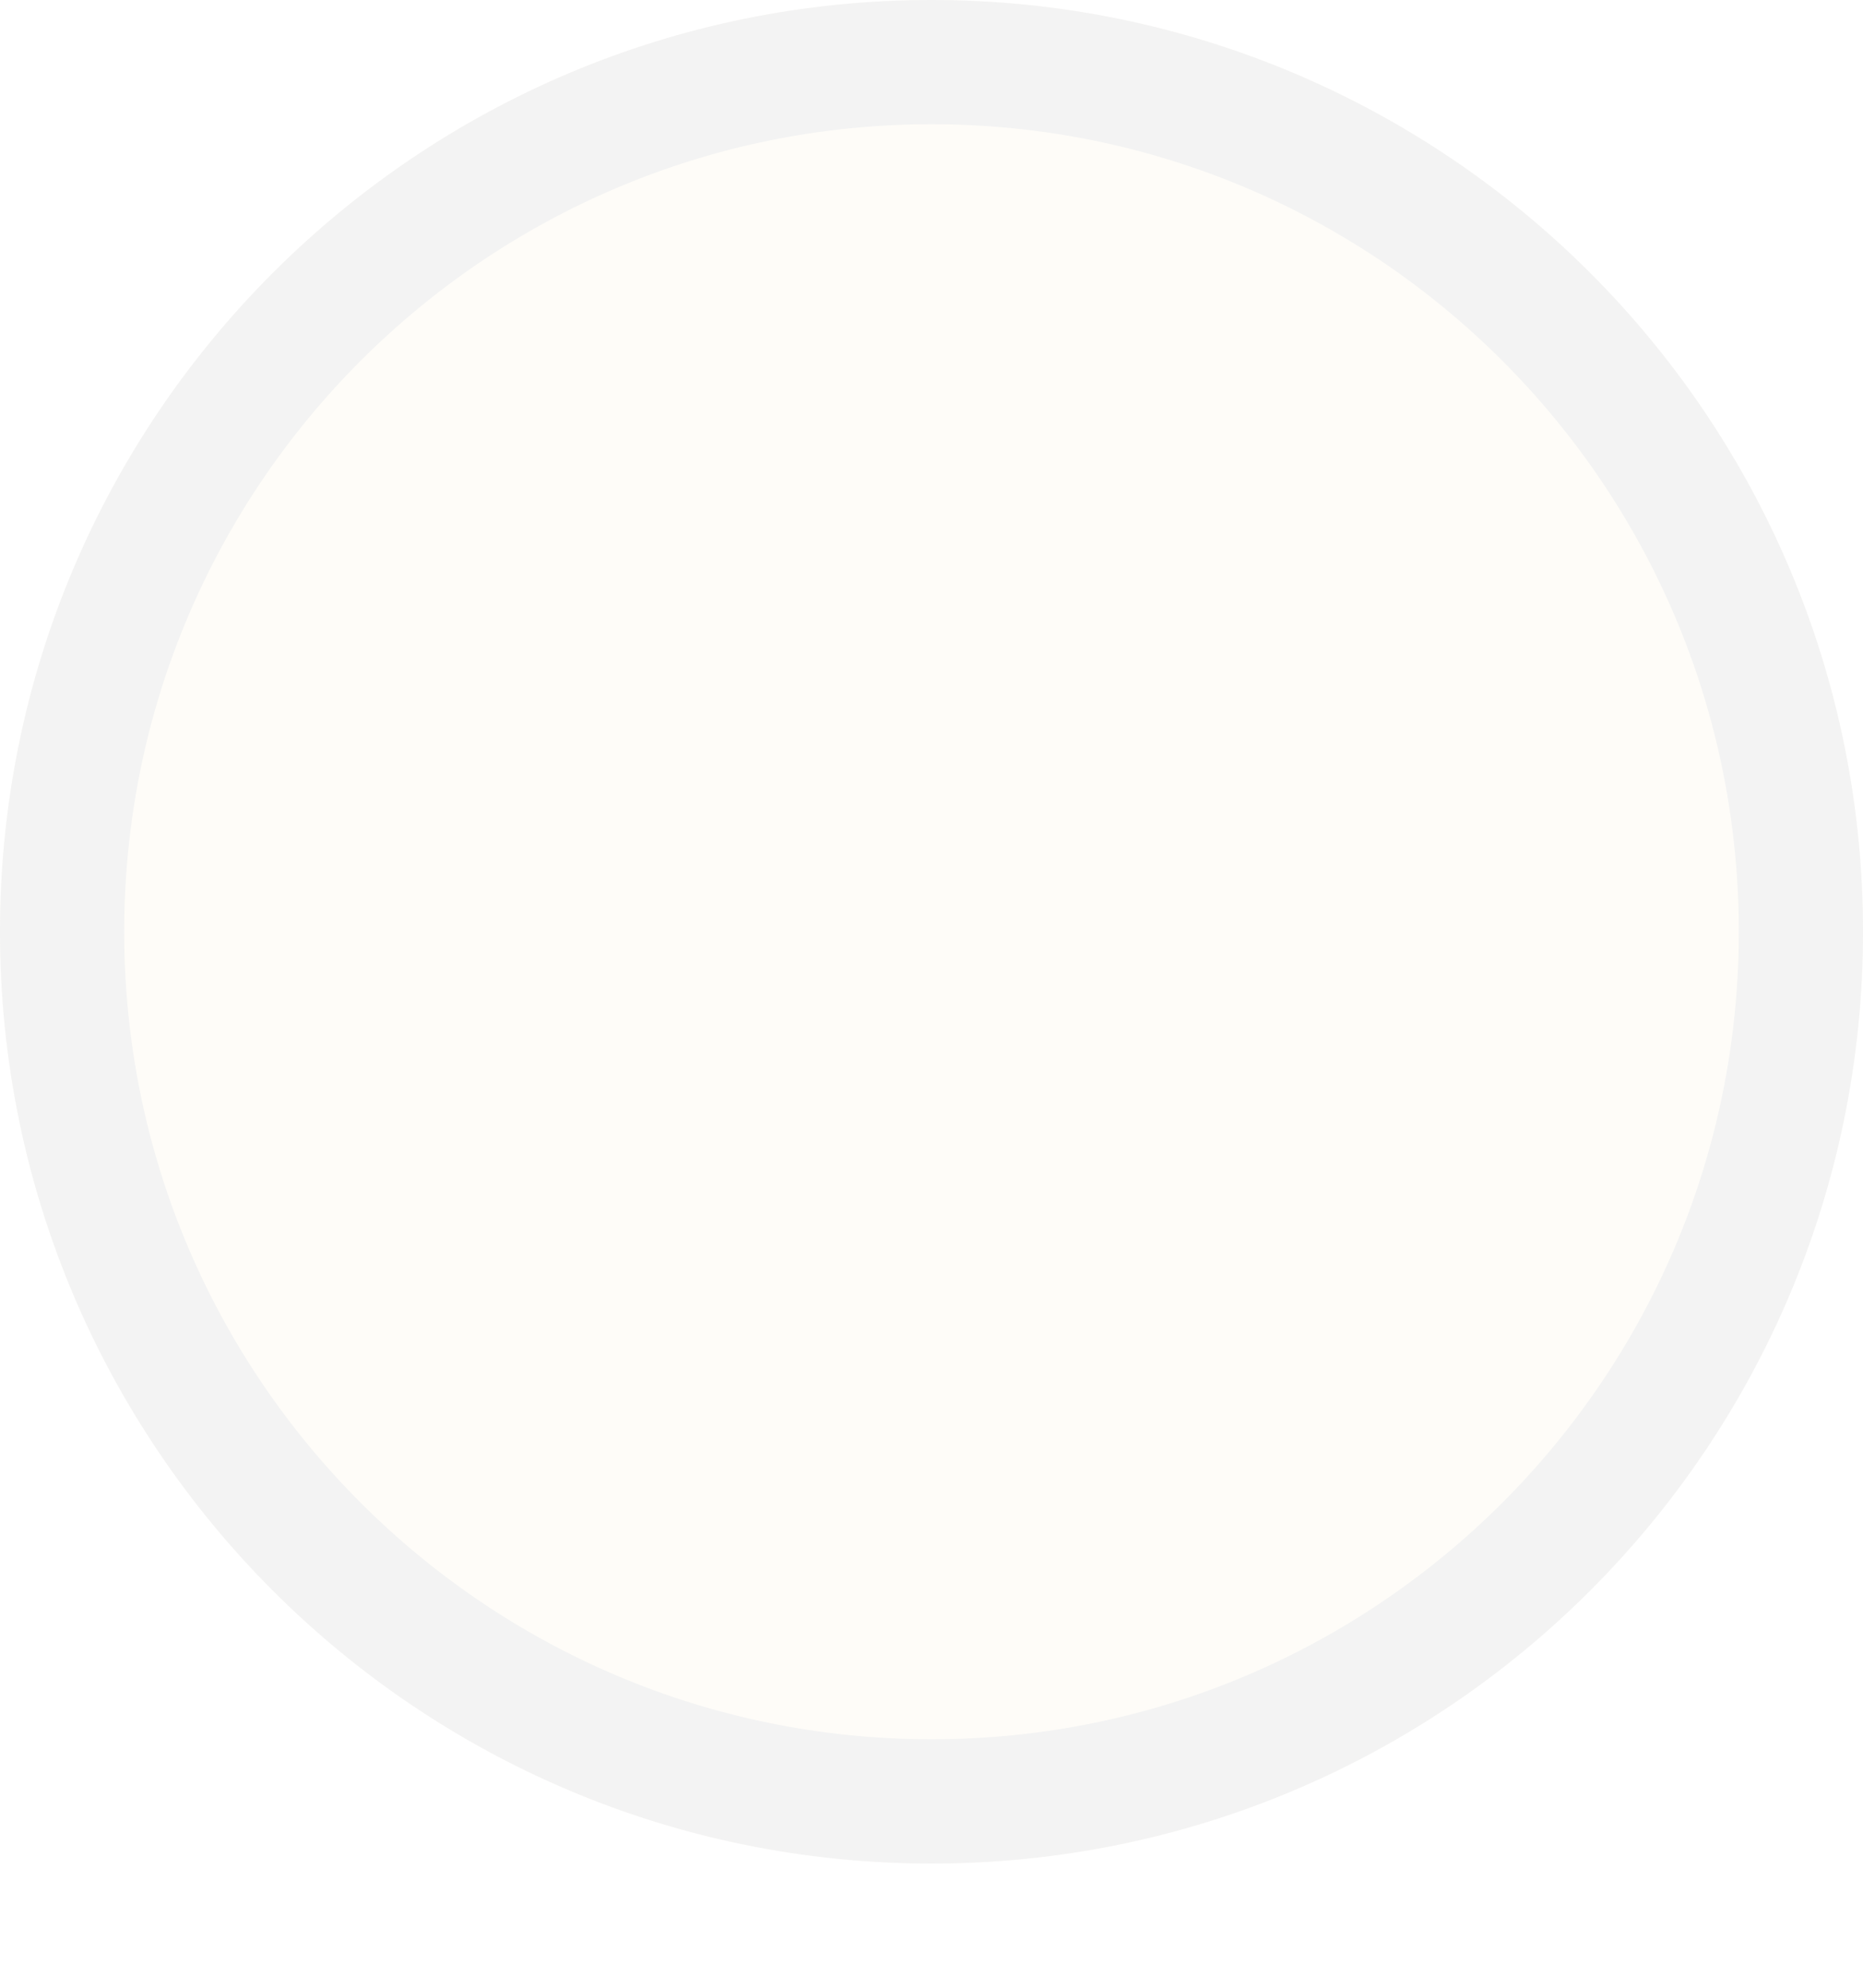 <svg width="15" height="16" viewBox="0 0 15 16" fill="none" xmlns="http://www.w3.org/2000/svg">
<g opacity="0.5" filter="url(#filter0_d_16_15943)">
<path fill-rule="evenodd" clip-rule="evenodd" d="M7.5 1C11.642 1 15 4.358 15 8.5C15 12.642 11.642 16 7.5 16C3.358 16 6.55649e-06 12.642 6.55649e-06 8.5C6.55649e-06 4.358 3.358 1 7.5 1Z" fill="#FDFAF2"/>
<path d="M7.5 1.5C11.366 1.5 14.5 4.634 14.5 8.5C14.5 12.366 11.366 15.5 7.5 15.5C3.634 15.5 0.5 12.366 0.5 8.5C0.5 4.634 3.634 1.5 7.5 1.5Z" stroke="#E7E7E7"/>
</g>
<defs>
<filter id="filter0_d_16_15943" x="0" y="0" width="15" height="16" filterUnits="userSpaceOnUse" color-interpolation-filters="sRGB">
<feFlood flood-opacity="0" result="BackgroundImageFix"/>
<feColorMatrix in="SourceAlpha" type="matrix" values="0 0 0 0 0 0 0 0 0 0 0 0 0 0 0 0 0 0 127 0" result="hardAlpha"/>
<feOffset dy="-1"/>
<feColorMatrix type="matrix" values="0 0 0 0 0 0 0 0 0 0 0 0 0 0 0 0 0 0 0.4 0"/>
<feBlend mode="normal" in2="BackgroundImageFix" result="effect1_dropShadow_16_15943"/>
<feBlend mode="normal" in="SourceGraphic" in2="effect1_dropShadow_16_15943" result="shape"/>
</filter>
</defs>
</svg>
